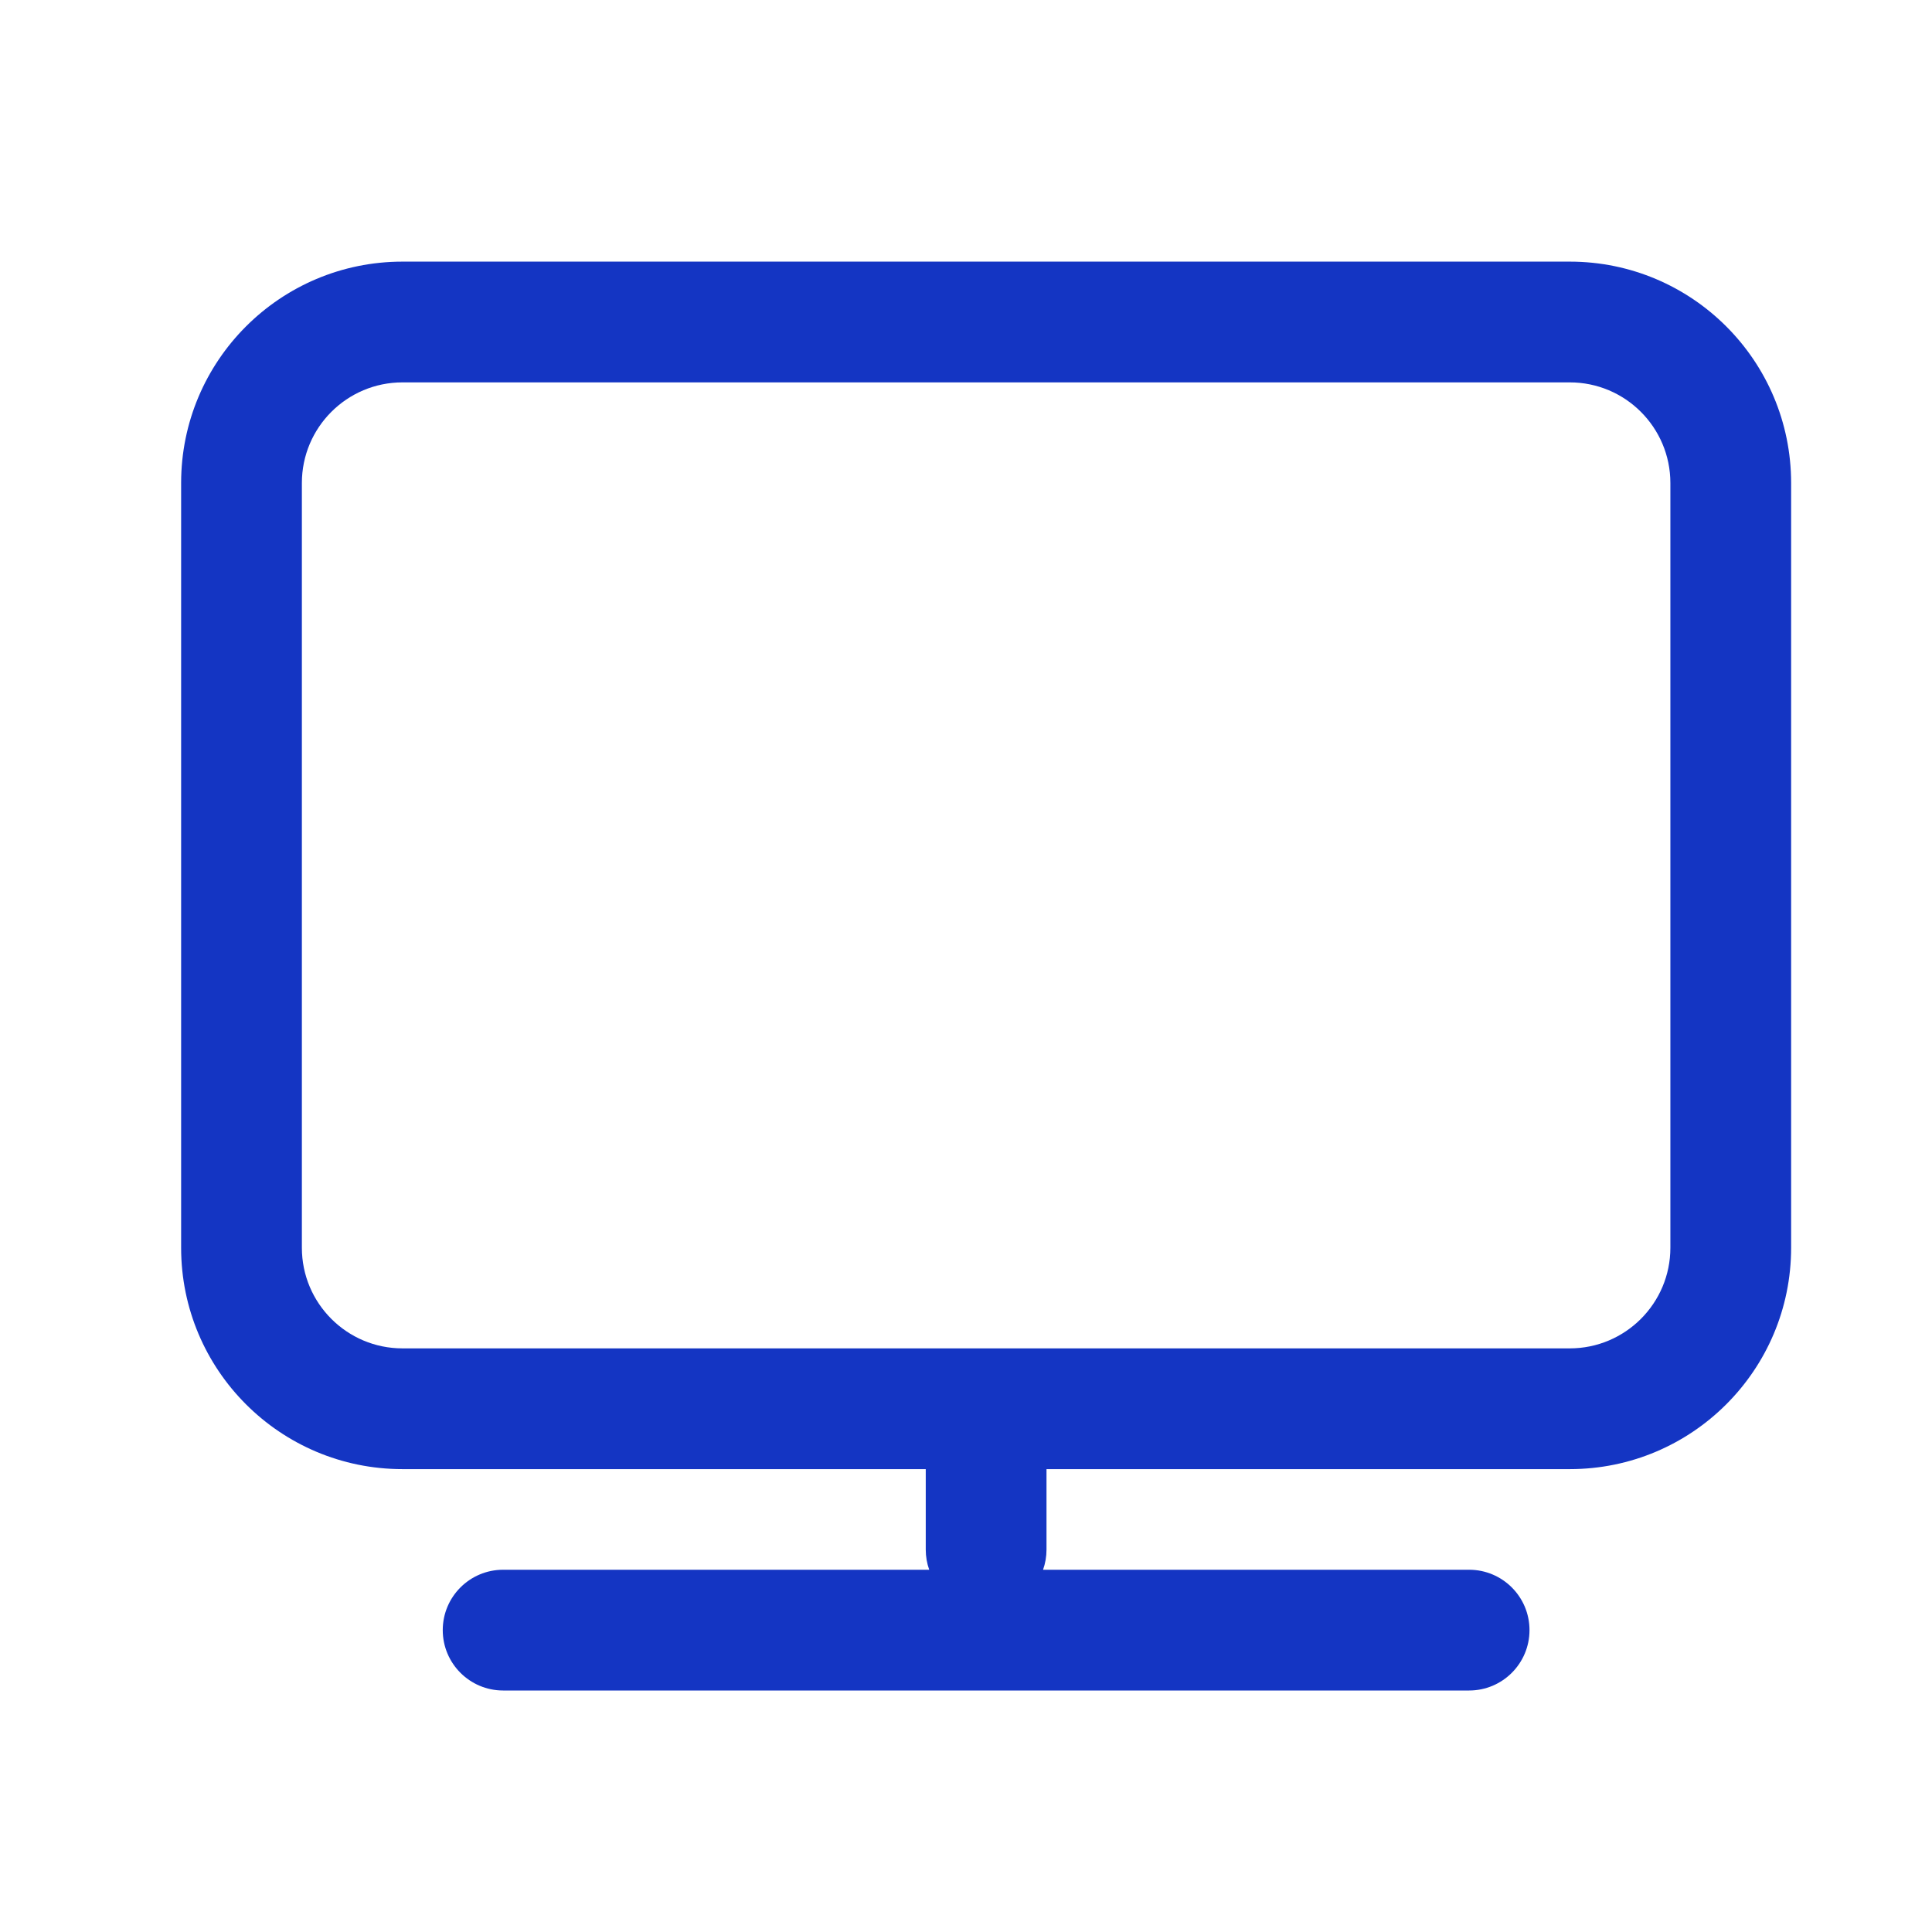 <svg xmlns:xlink="http://www.w3.org/1999/xlink" fill="none" viewBox="0 0 24 24" size="24" class="css-uulkxi" color="primary500" height="24" width="24" xmlns="http://www.w3.org/2000/svg"><path fill-rule="evenodd" clip-rule="evenodd" d="M5 4.75C4.31 4.75 3.75 5.31 3.75 6V15.5C3.75 16.19 4.31 16.75 5 16.75H19.5C20.19 16.75 20.75 16.19 20.75 15.5V6C20.75 5.31 20.19 4.75 19.5 4.75H5ZM2.25 6C2.25 4.481 3.481 3.25 5 3.25H19.5C21.019 3.25 22.25 4.481 22.25 6V15.5C22.25 17.019 21.019 18.25 19.5 18.25H13V19.25C13 19.338 12.985 19.422 12.957 19.5H18.25C18.664 19.5 19 19.836 19 20.25C19 20.664 18.664 21 18.25 21H6.25C5.836 21 5.5 20.664 5.5 20.25C5.5 19.836 5.836 19.5 6.25 19.5H11.543C11.515 19.422 11.5 19.338 11.5 19.25V18.25H5C3.481 18.25 2.25 17.019 2.25 15.5V6Z" fill="#1435C3"></path></svg>